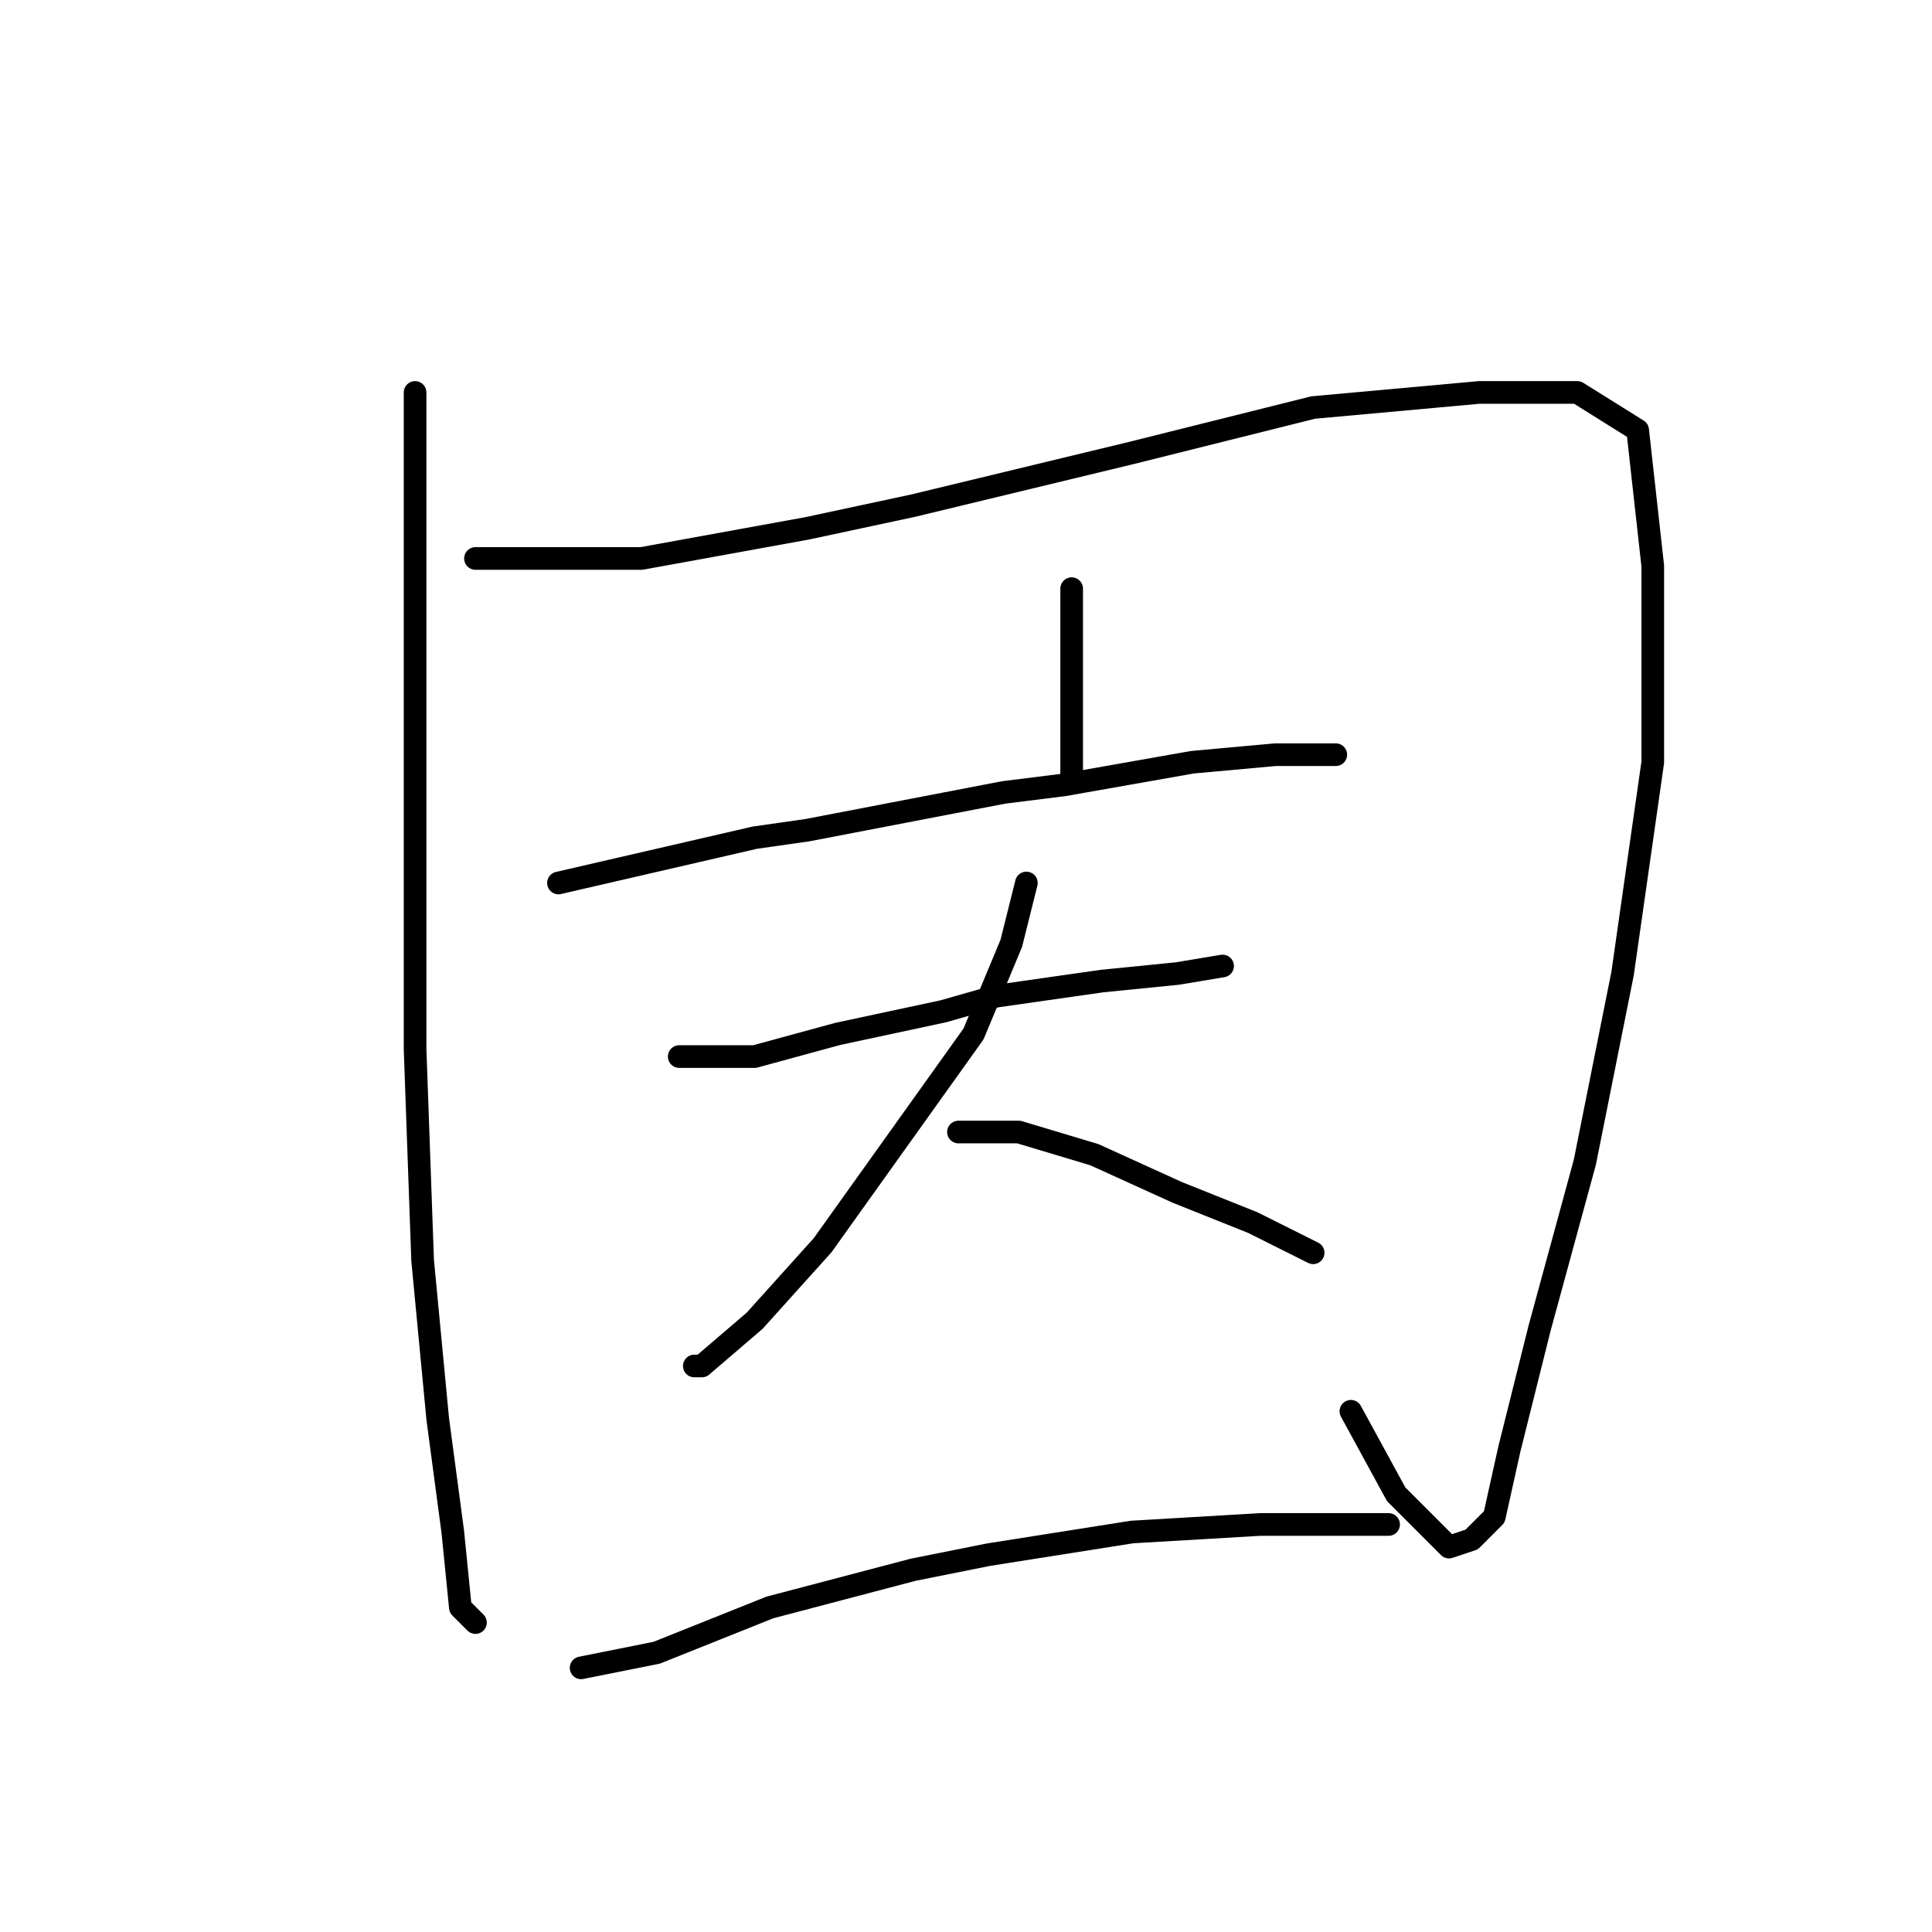 <?xml version="1.0" standalone="no"?>
    <svg width="256" height="256" xmlns="http://www.w3.org/2000/svg" version="1.1">
    <polyline stroke="black" stroke-width="3" stroke-linecap="round" fill="transparent" stroke-linejoin="round" points="55 52 55 62 55 72 55 89 55 113 55 139 56 167 58 188 60 203 61 213 63 215 63 215 " />
        <polyline stroke="black" stroke-width="3" stroke-linecap="round" fill="transparent" stroke-linejoin="round" points="63 74 68 74 73 74 85 74 107 70 121 67 150 60 174 54 196 52 209 52 217 57 219 75 219 101 215 129 210 154 204 176 200 192 198 201 195 204 192 205 185 198 179 187 179 187 " />
        <polyline stroke="black" stroke-width="3" stroke-linecap="round" fill="transparent" stroke-linejoin="round" points="142 78 142 81 142 84 142 89 142 97 142 103 142 103 " />
        <polyline stroke="black" stroke-width="3" stroke-linecap="round" fill="transparent" stroke-linejoin="round" points="74 117 87 114 100 111 107 110 133 105 141 104 158 101 169 100 177 100 177 100 " />
        <polyline stroke="black" stroke-width="3" stroke-linecap="round" fill="transparent" stroke-linejoin="round" points="90 140 95 140 100 140 111 137 125 134 132 132 146 130 156 129 162 128 162 128 " />
        <polyline stroke="black" stroke-width="3" stroke-linecap="round" fill="transparent" stroke-linejoin="round" points="136 117 135 121 134 125 129 137 119 151 109 165 100 175 93 181 92 181 92 181 " />
        <polyline stroke="black" stroke-width="3" stroke-linecap="round" fill="transparent" stroke-linejoin="round" points="127 150 131 150 135 150 145 153 156 158 166 162 174 166 174 166 " />
        <polyline stroke="black" stroke-width="3" stroke-linecap="round" fill="transparent" stroke-linejoin="round" points="77 221 82 220 87 219 102 213 121 208 131 206 150 203 167 202 184 202 184 202 " />
        </svg>